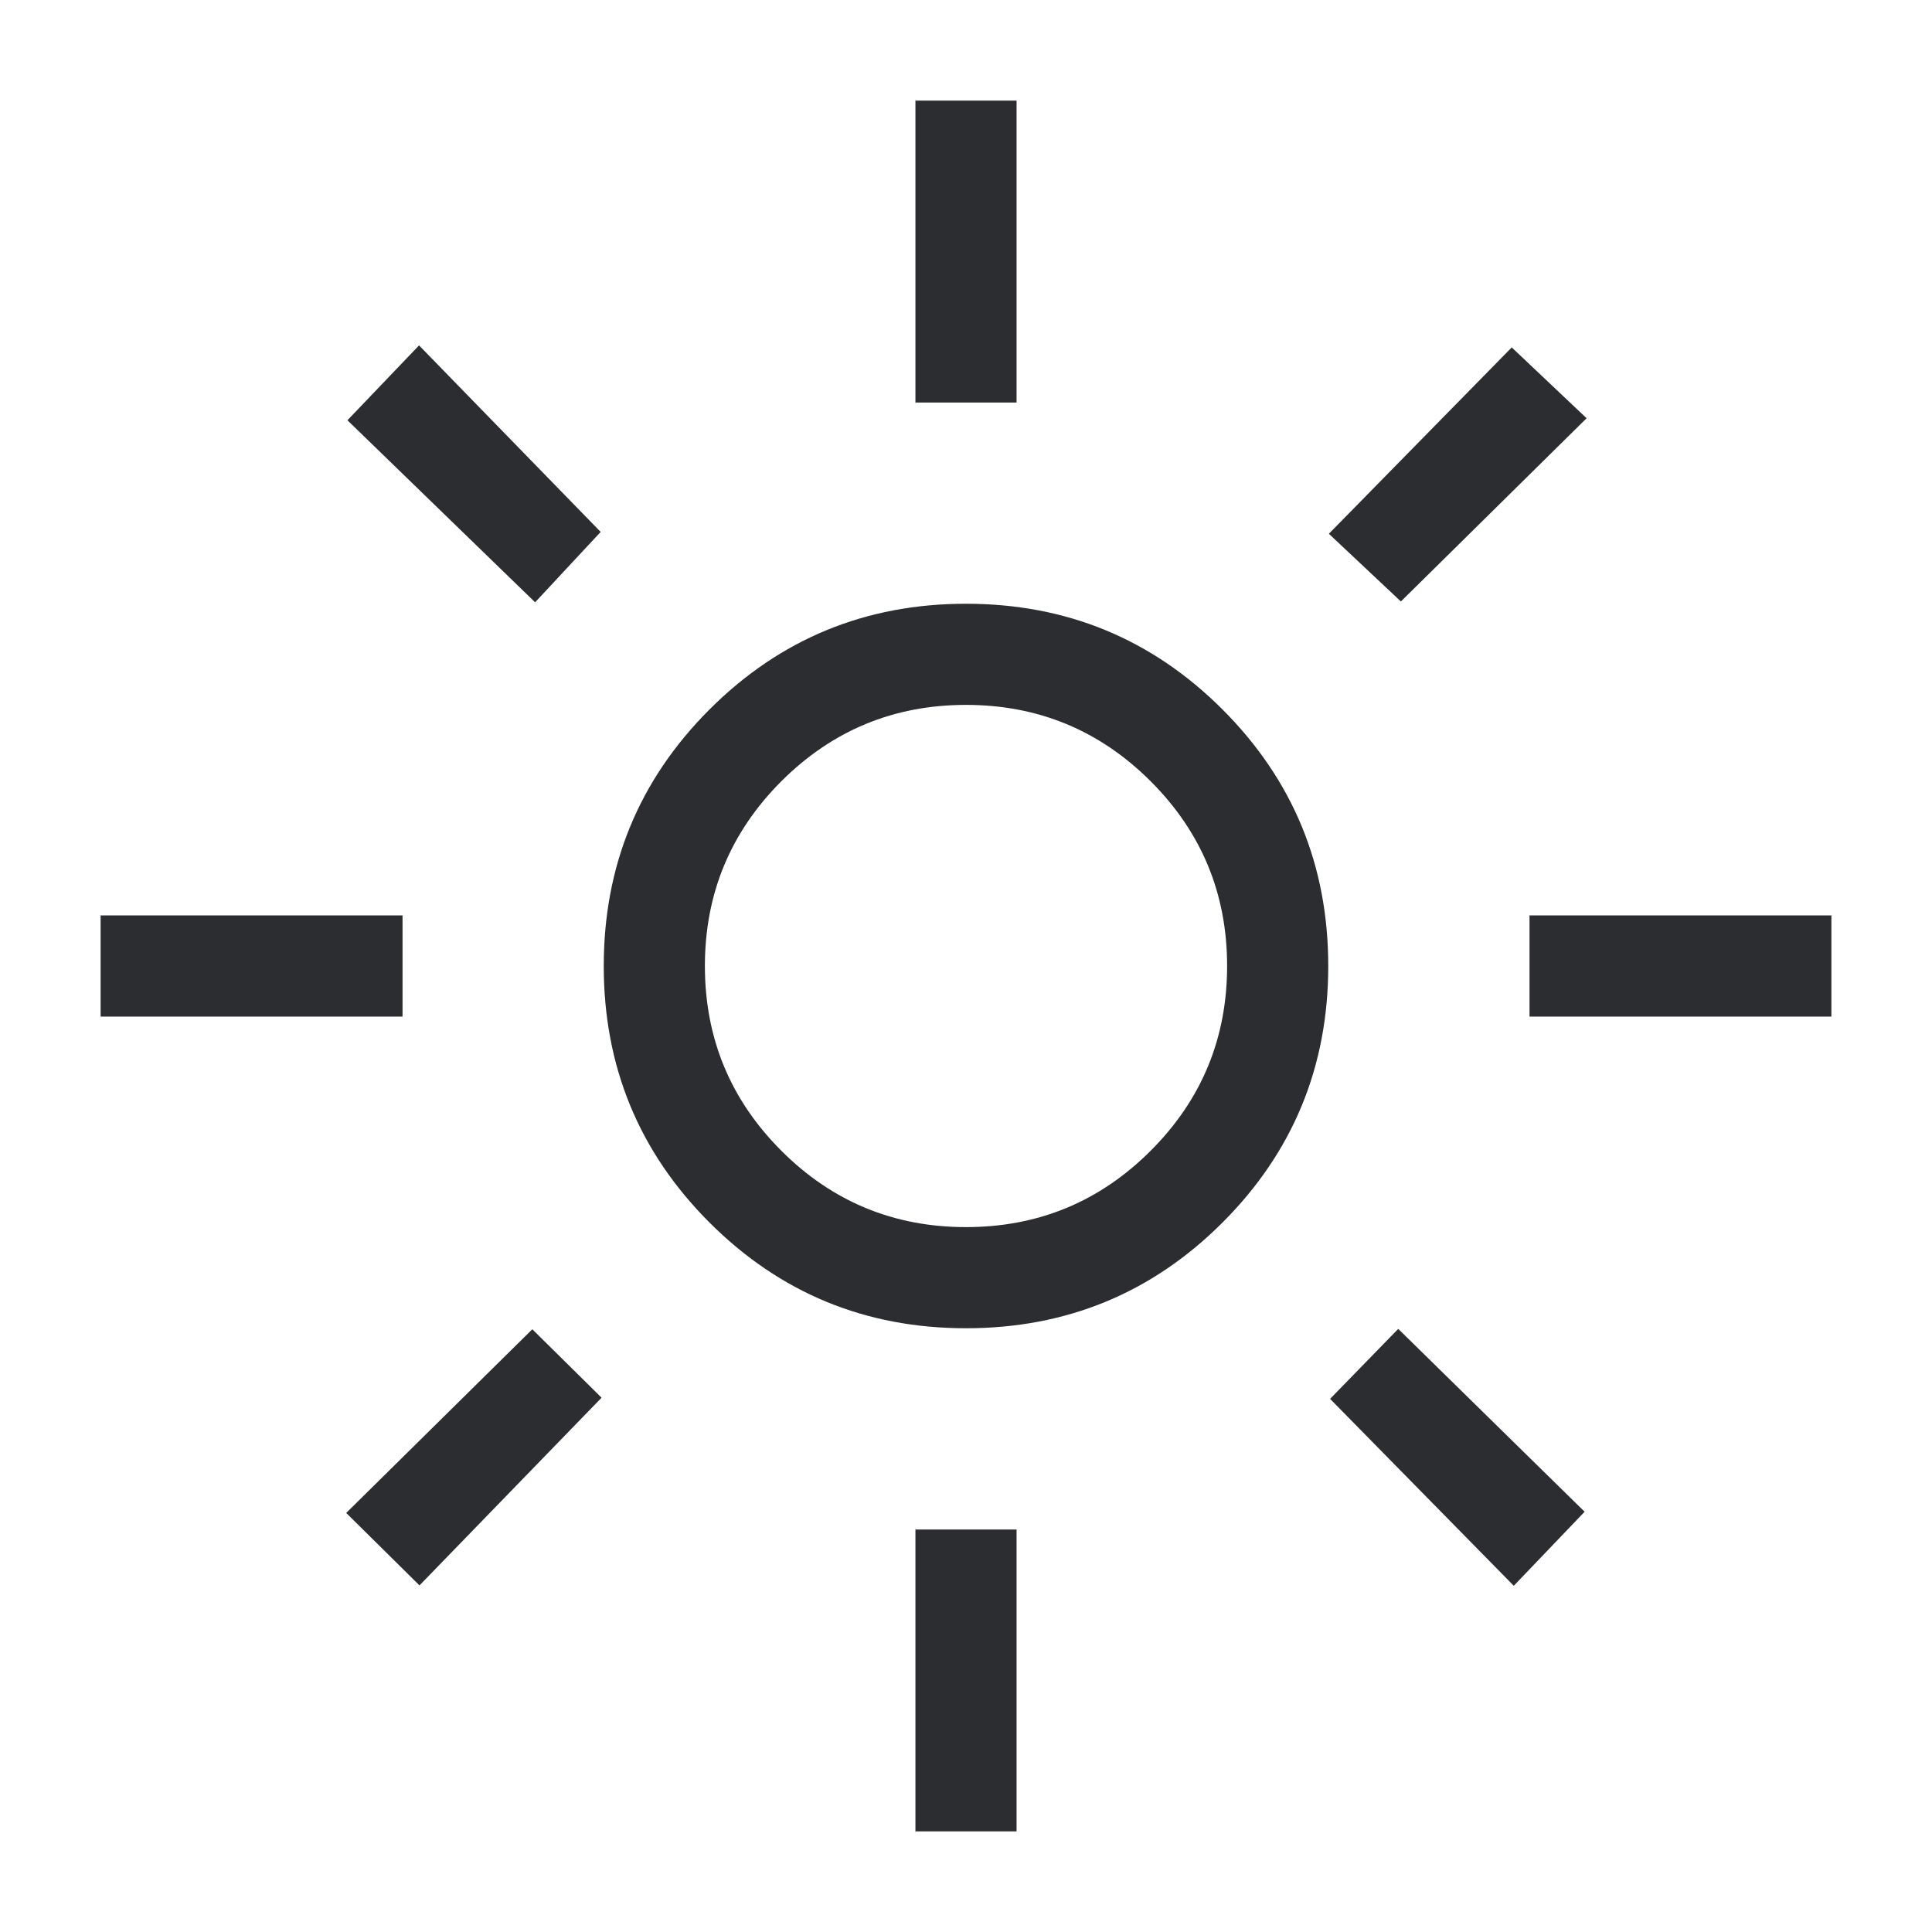 <svg width="40" height="40" viewBox="0 0 40 40" fill="none" xmlns="http://www.w3.org/2000/svg">
<mask id="mask0_12518_1932" style="mask-type:alpha" maskUnits="userSpaceOnUse" x="0" y="0" width="40" height="40">
<rect width="40" height="40" fill="#D9D9D9"/>
</mask>
<g mask="url(#mask0_12518_1932)">
<path d="M20 25.406C21.494 25.406 22.769 24.879 23.824 23.824C24.879 22.769 25.406 21.494 25.406 20C25.406 18.506 24.879 17.231 23.824 16.176C22.769 15.122 21.494 14.594 20 14.594C18.506 14.594 17.231 15.122 16.176 16.176C15.122 17.231 14.594 18.506 14.594 20C14.594 21.494 15.122 22.769 16.176 23.824C17.231 24.879 18.506 25.406 20 25.406ZM20 27.5C17.919 27.5 16.149 26.77 14.689 25.311C13.23 23.852 12.5 22.081 12.5 20C12.5 17.919 13.23 16.149 14.689 14.689C16.149 13.23 17.919 12.5 20 12.5C22.081 12.5 23.852 13.23 25.311 14.689C26.77 16.149 27.5 17.919 27.5 20C27.5 22.081 26.77 23.852 25.311 25.311C23.852 26.77 22.081 27.5 20 27.5ZM8.334 21.047H2.083V18.953H8.334V21.047ZM37.917 21.047H31.667V18.953H37.917V21.047ZM18.953 8.334V2.083H21.047V8.334H18.953ZM18.953 37.917V31.667H21.047V37.917H18.953ZM11.079 12.47L7.193 8.701L8.676 7.151L12.436 11.013L11.079 12.47ZM31.341 32.832L27.538 28.962L28.949 27.513L32.808 31.299L31.341 32.832ZM27.513 11.051L31.299 7.193L32.849 8.659L29.004 12.453L27.513 11.051ZM7.168 31.324L11.021 27.521L12.455 28.938L8.685 32.824L7.168 31.324Z" fill="#2B2D31"/>
</g>
</svg>
